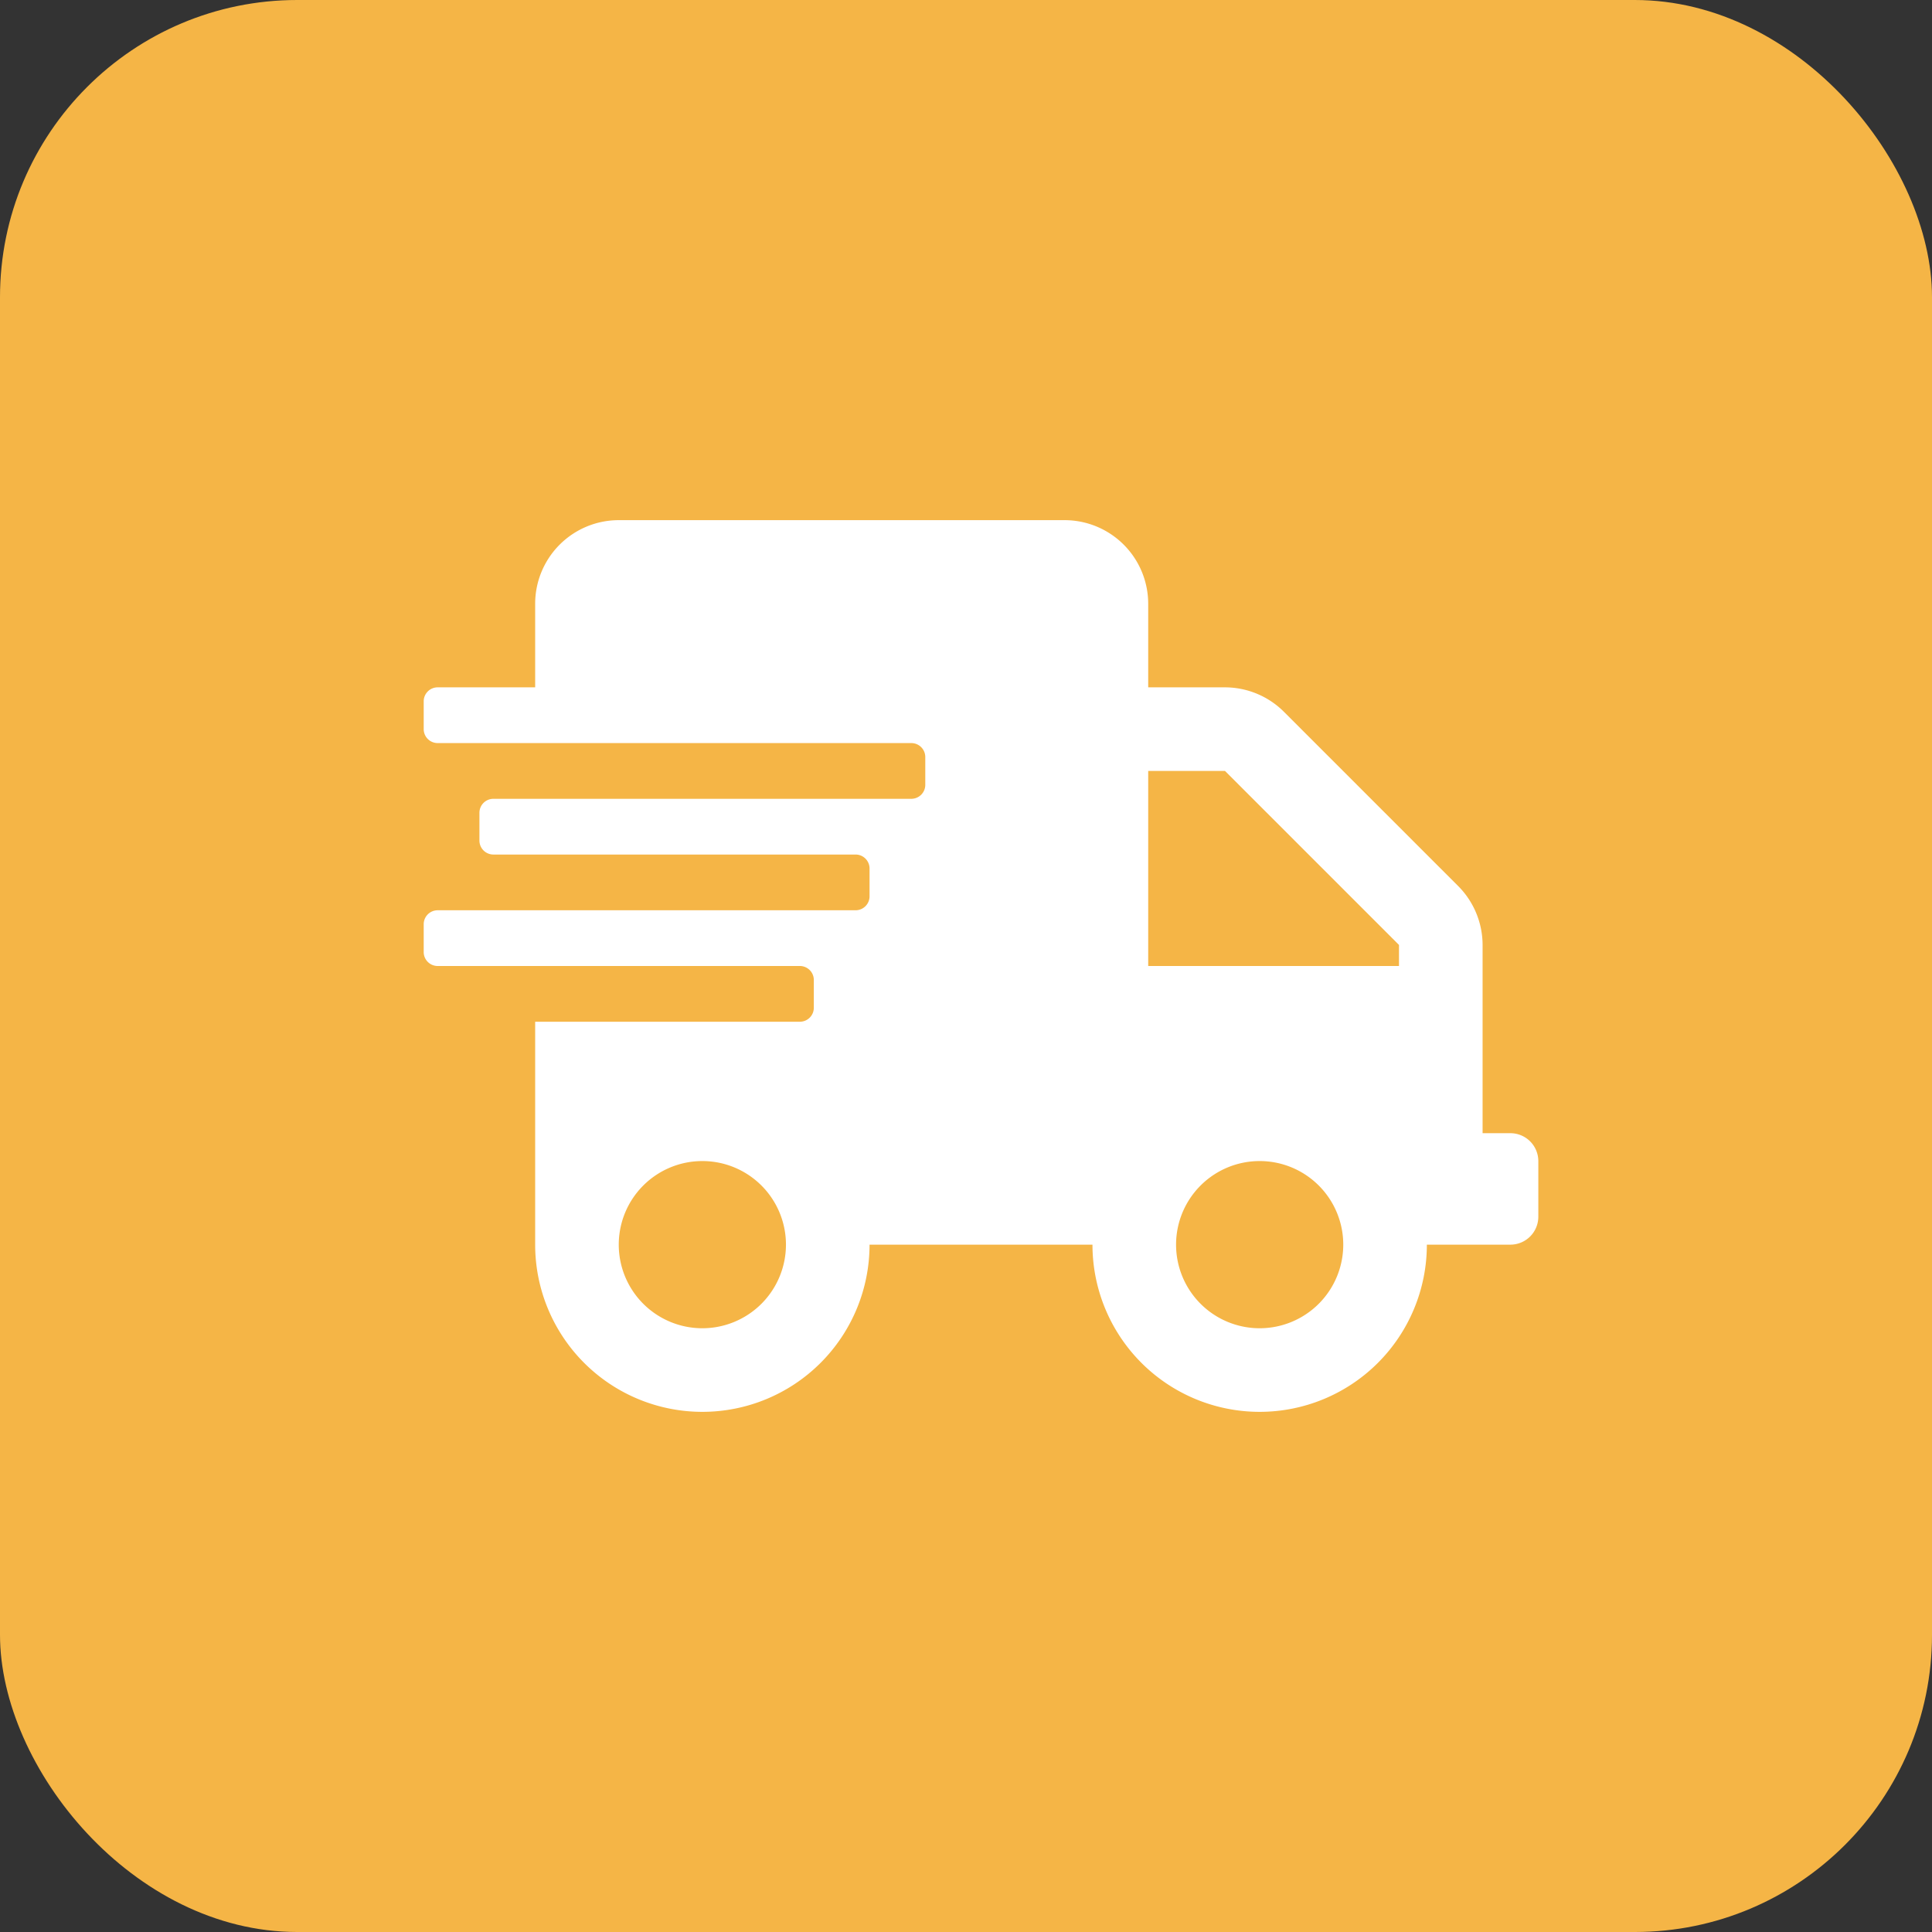<svg xmlns="http://www.w3.org/2000/svg" width="52" height="52" viewBox="0 0 52 52">
  <rect x="0" y="0" width="52" height="52" fill="#333333" stroke="none"/>
  <g id="Grupo_3991" data-name="Grupo 3991" transform="translate(0.051)">
    <rect id="Rectángulo_2278" data-name="Rectángulo 2278" width="52" height="52" rx="8" transform="translate(-0.051)" fill="#f5b546"/>
    <path id="Icon_awesome-shipping-fast" data-name="Icon awesome-shipping-fast" d="M29.25,16.5H28.5V11.433a2.25,2.25,0,0,0-.661-1.589L23.156,5.161A2.25,2.25,0,0,0,21.567,4.5H19.5V2.25A2.251,2.251,0,0,0,17.25,0h-12A2.251,2.251,0,0,0,3,2.25V4.5H.375A.376.376,0,0,0,0,4.875v.75A.376.376,0,0,0,.375,6h12.75a.376.376,0,0,1,.375.375v.75a.376.376,0,0,1-.375.375H1.875a.376.376,0,0,0-.375.375v.75A.376.376,0,0,0,1.875,9h9.75A.376.376,0,0,1,12,9.375v.75a.376.376,0,0,1-.375.375H.375A.376.376,0,0,0,0,10.875v.75A.376.376,0,0,0,.375,12h9.75a.376.376,0,0,1,.375.375v.75a.376.376,0,0,1-.375.375H3v6a4.5,4.5,0,0,0,9,0h6a4.5,4.5,0,0,0,9,0h2.25a.752.752,0,0,0,.75-.75v-1.5A.752.752,0,0,0,29.25,16.5ZM7.5,21.75A2.25,2.25,0,1,1,9.75,19.5,2.251,2.251,0,0,1,7.5,21.75Zm15,0a2.25,2.25,0,1,1,2.25-2.25A2.251,2.251,0,0,1,22.5,21.75ZM26.25,12H19.5V6.75h2.067l4.683,4.683Z" transform="translate(11.353 14)" fill="#fff"/>
  </g>
</svg>
